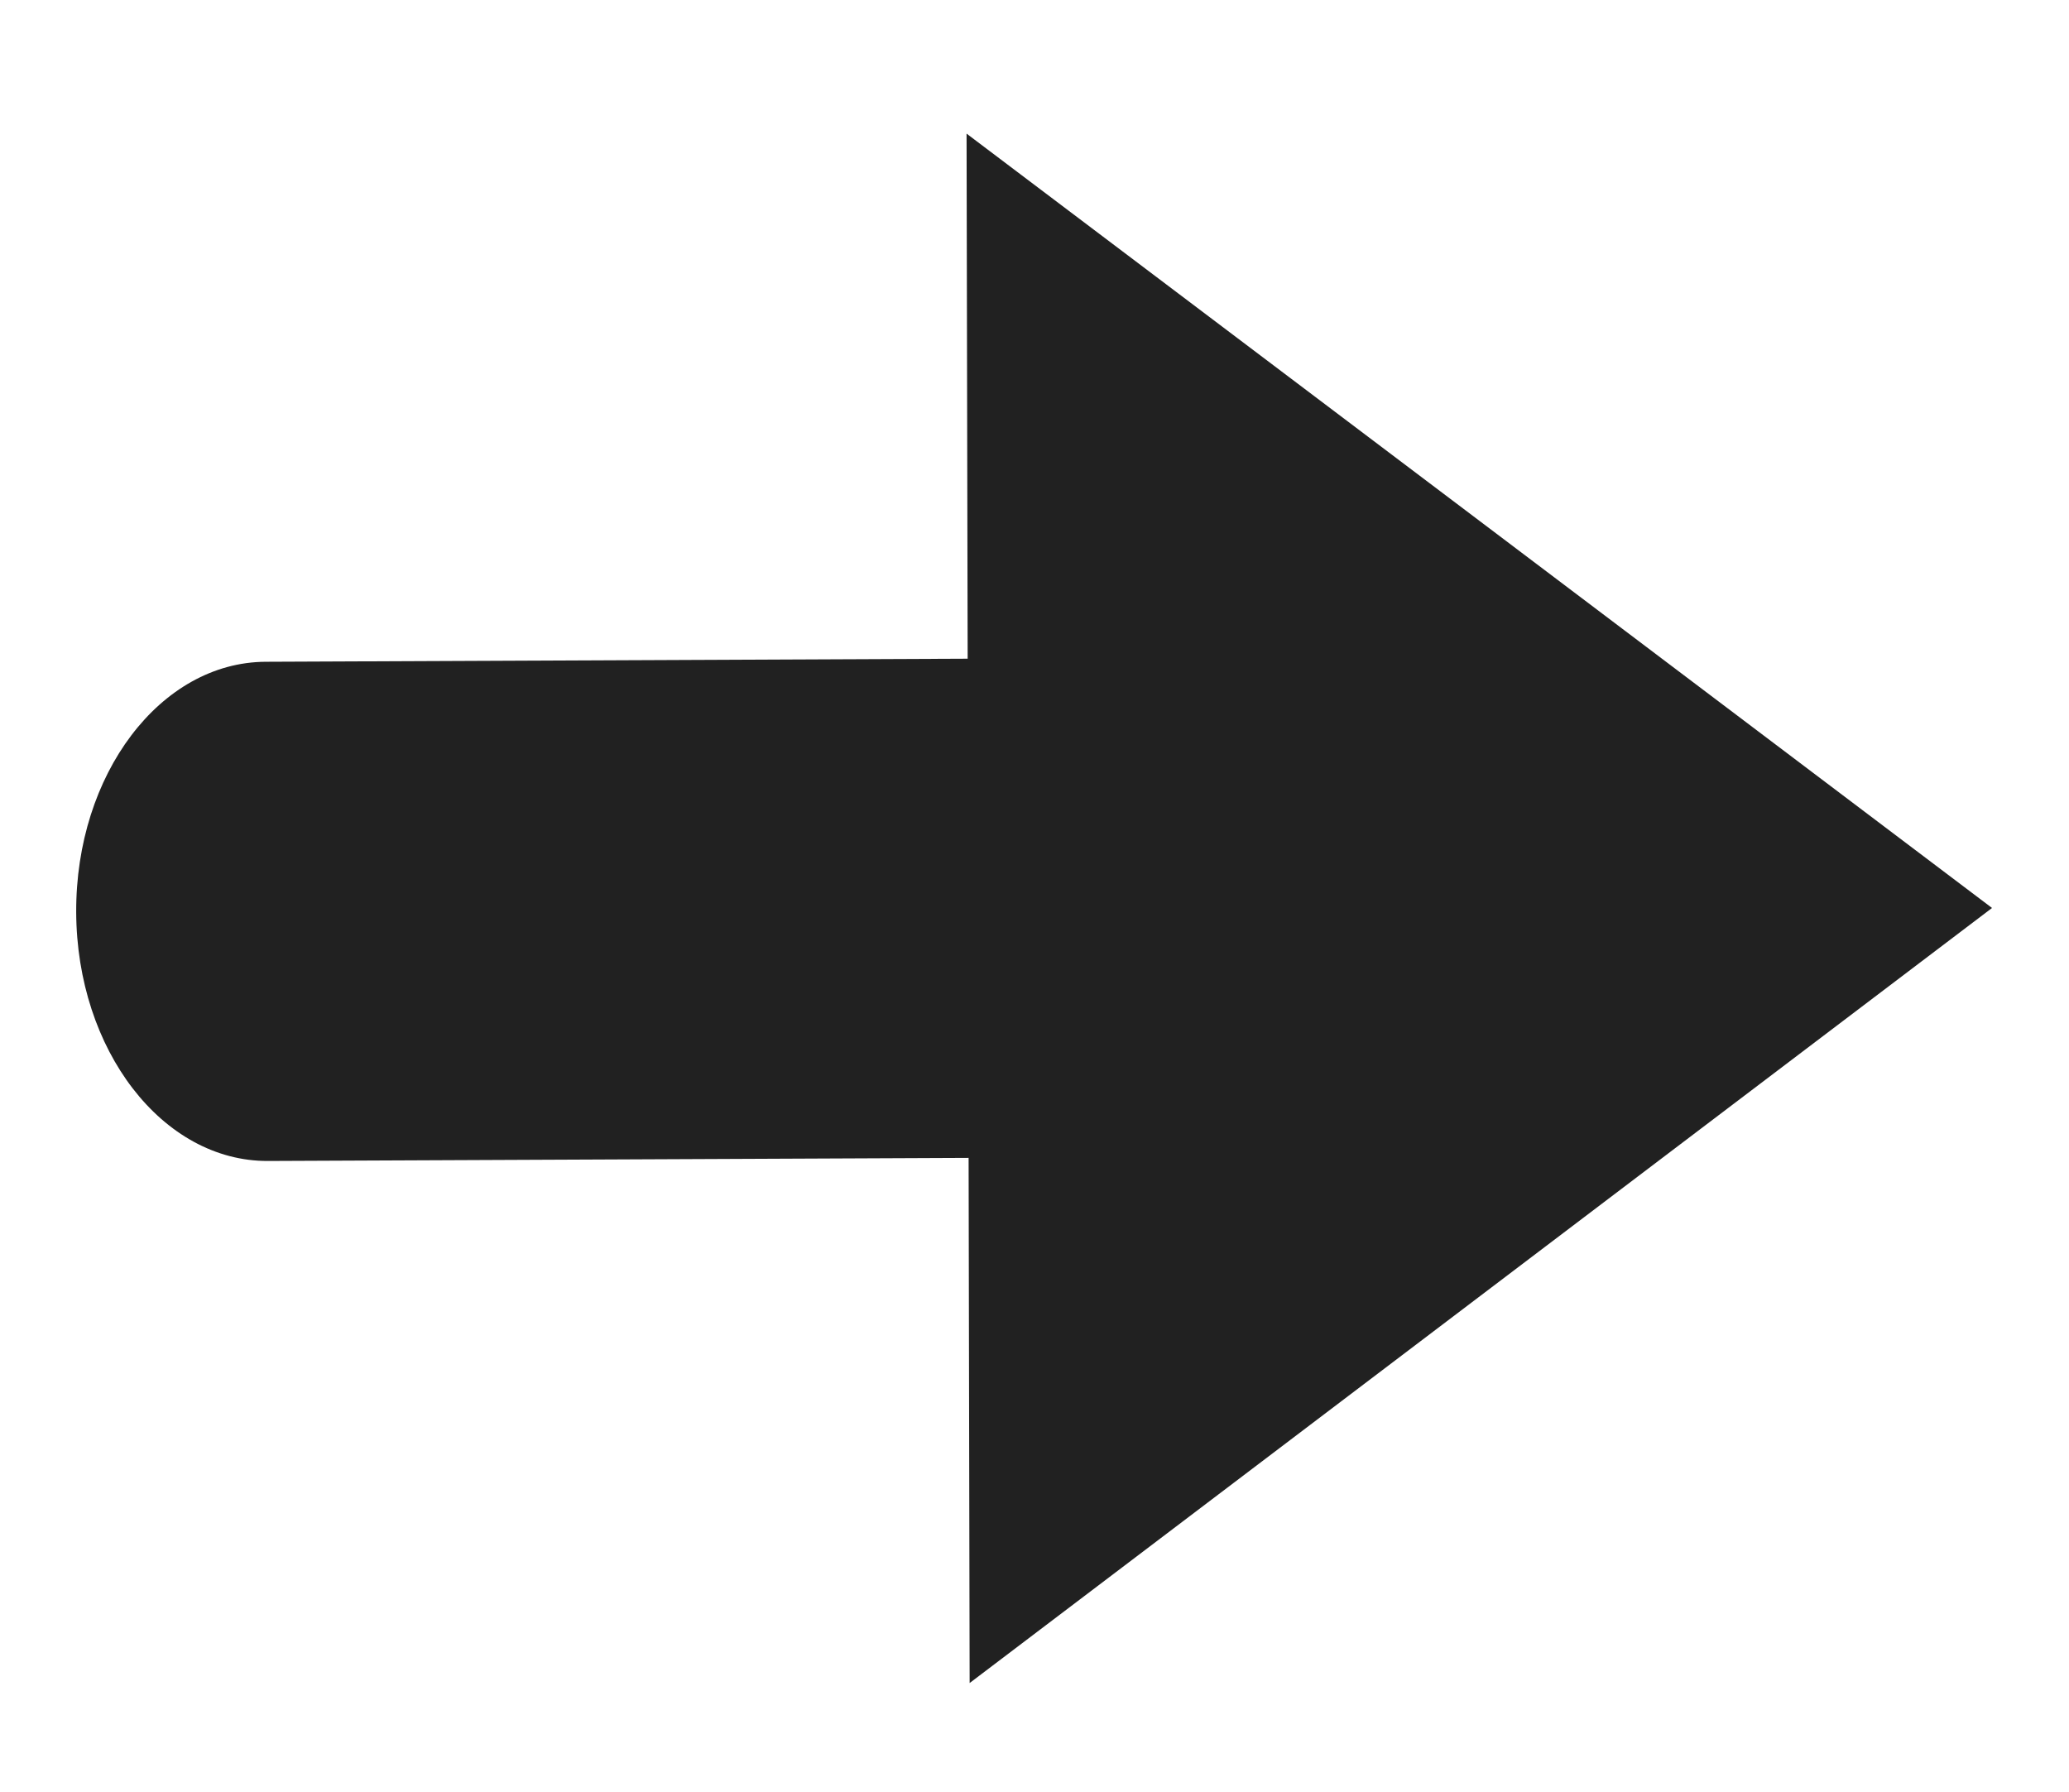 <?xml version="1.0" encoding="utf-8"?>
<!-- Generator: Adobe Illustrator 16.0.0, SVG Export Plug-In . SVG Version: 6.00 Build 0)  -->
<!DOCTYPE svg PUBLIC "-//W3C//DTD SVG 1.1//EN" "http://www.w3.org/Graphics/SVG/1.1/DTD/svg11.dtd">
<svg version="1.1" id="Calque_1" xmlns="http://www.w3.org/2000/svg" xmlns:xlink="http://www.w3.org/1999/xlink" x="0px" y="0px"
	 width="111.742px" height="96.766px" viewBox="0 0 111.742 96.766" enable-background="new 0 0 111.742 96.766"
	 xml:space="preserve">
<path fill="#212121" d="M52.368,90.884l27.61-20.928l27.607-20.925L79.895,28.12L52.202,7.215l0.059,28.355L14.35,35.736
	C8.662,35.761,4.084,41.815,4.115,49.258c0.031,7.446,4.661,13.457,10.353,13.435l37.844-0.167L52.368,90.884z"/>
</svg>
